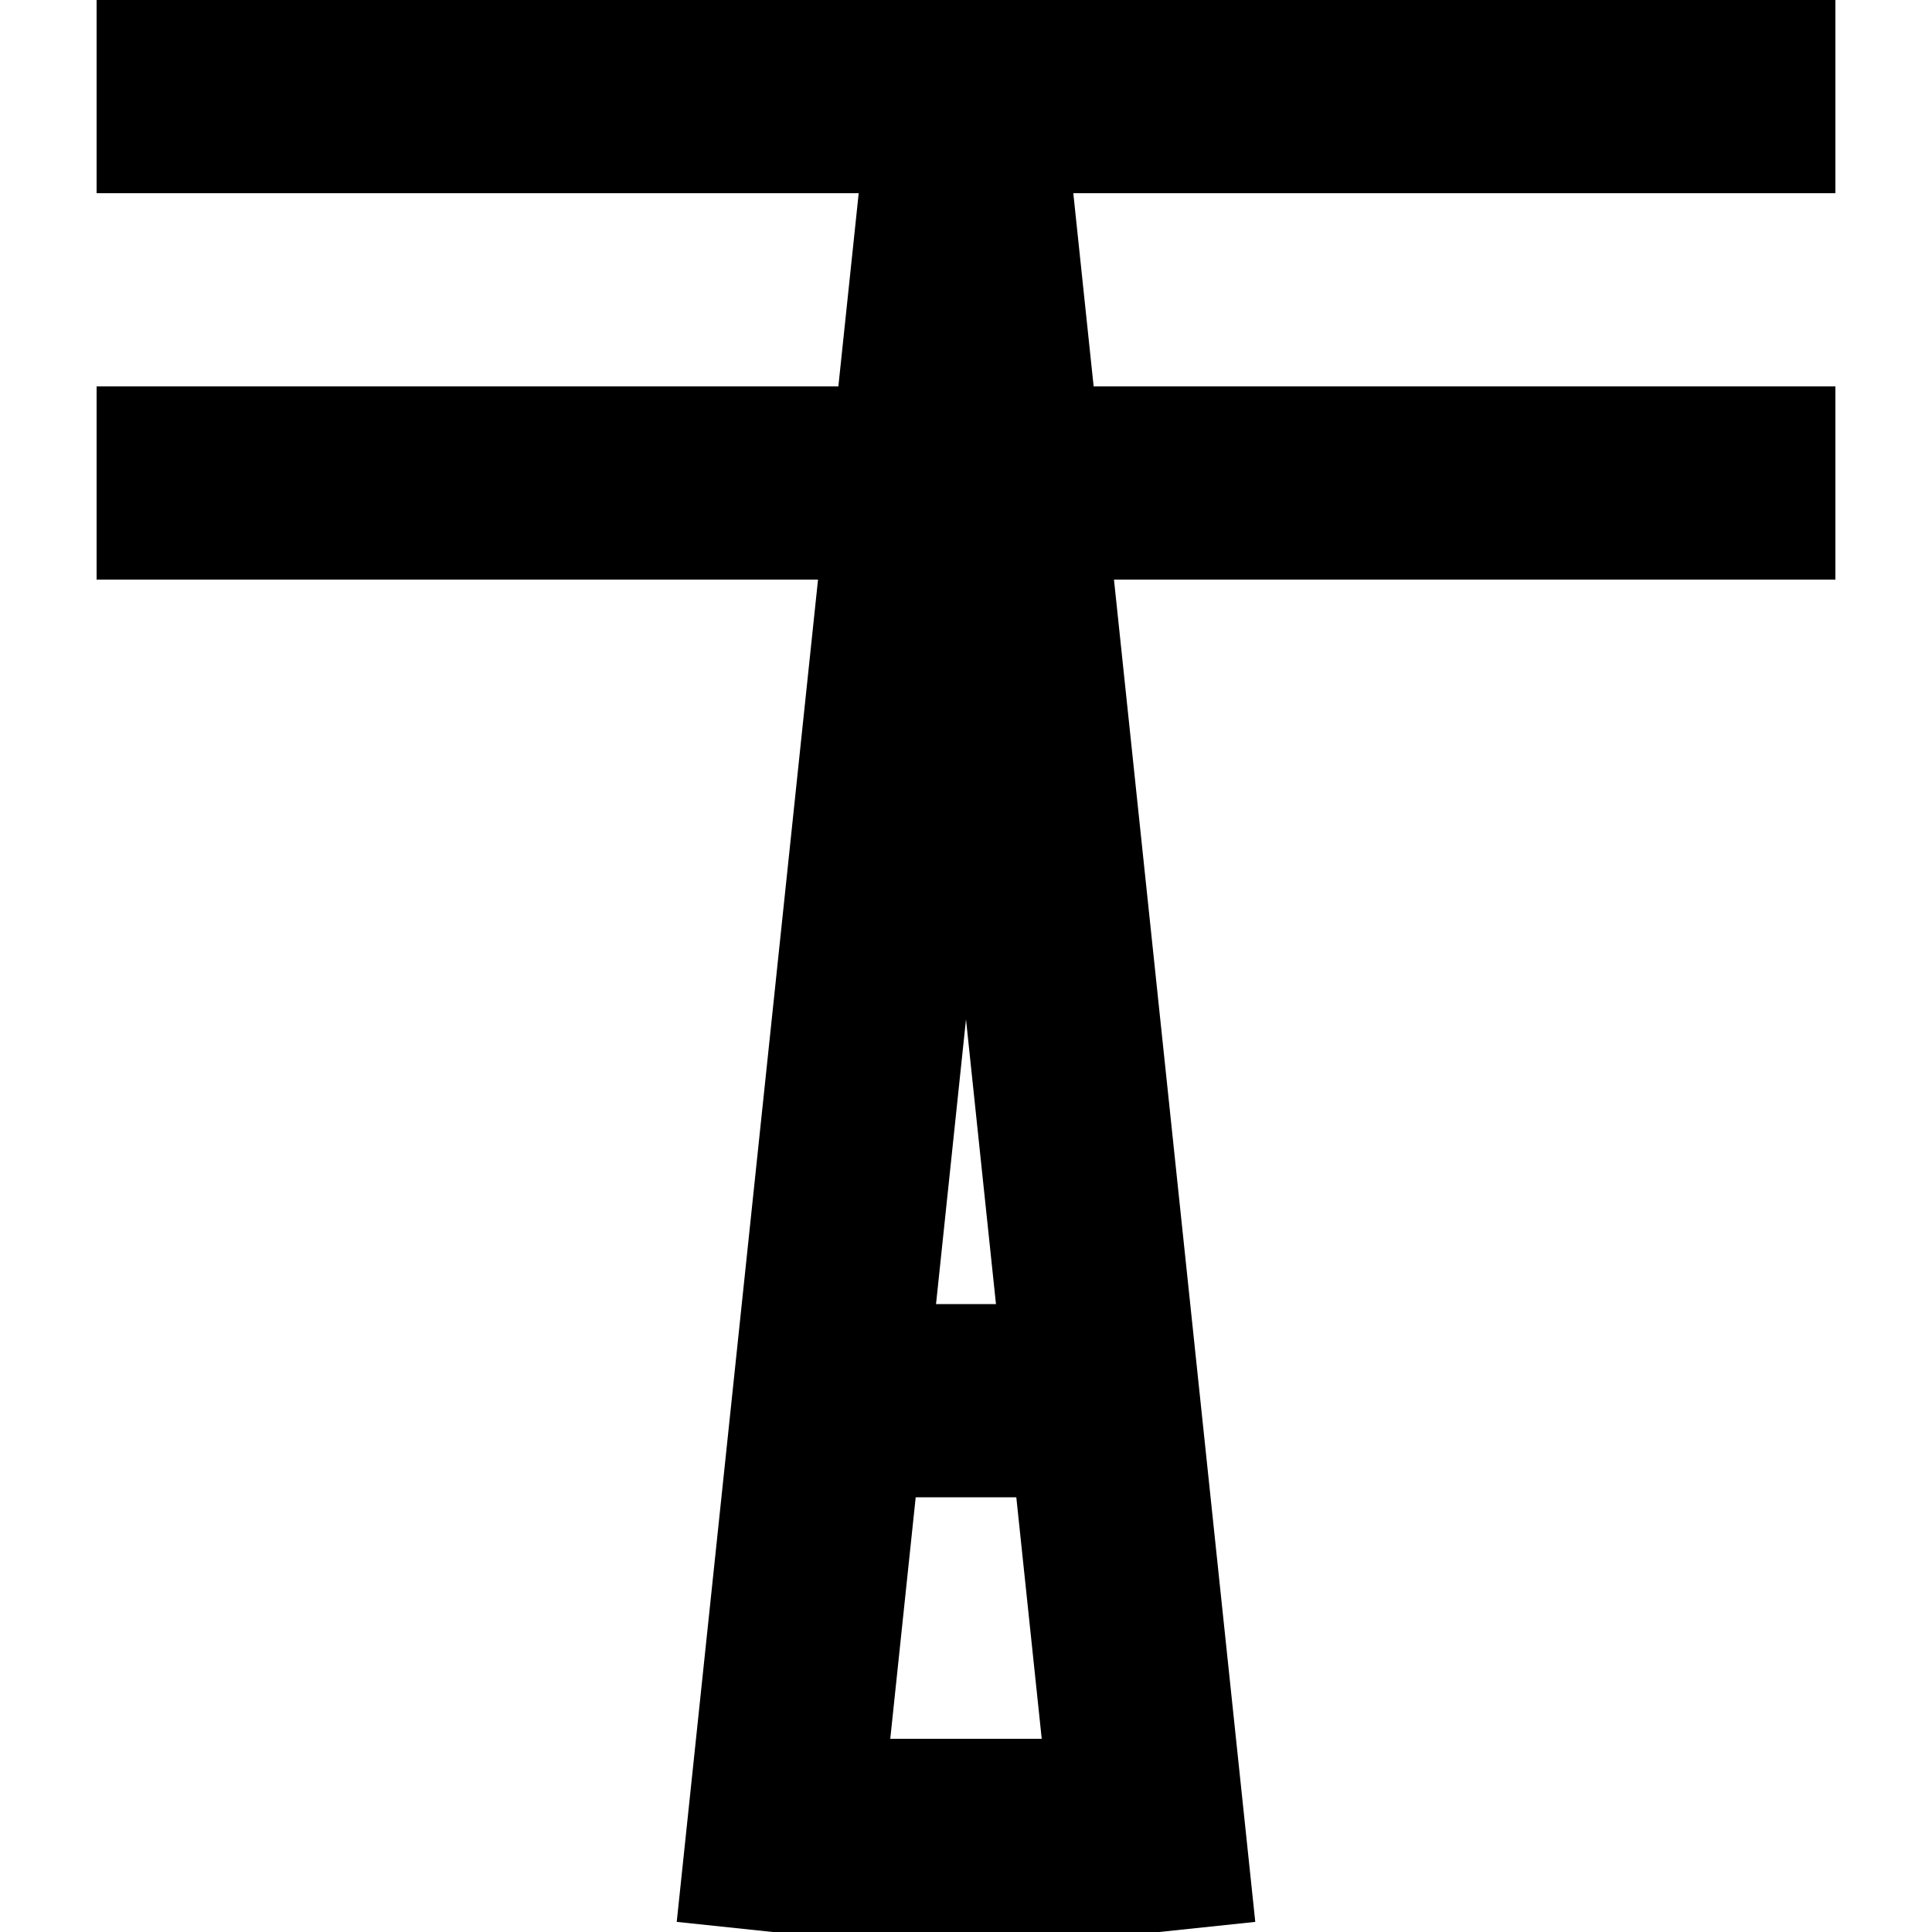 <?xml version="1.0" standalone="no"?>
<!DOCTYPE svg PUBLIC "-//W3C//DTD SVG 20010904//EN" "http://www.w3.org/TR/2001/REC-SVG-20010904/DTD/svg10.dtd">
<svg
    xmlns="http://www.w3.org/2000/svg"
    xmlns:xlink="http://www.w3.org/1999/xlink"
    width="13"
    height="13"
    preserveAspectRatio="xMidYMid"
    viewBox="-100 -100 200 200">
  <style type="text/css">
    line {
      stroke: black;
      stroke-width: 20;
    }
  </style>
  
  <!-- antenna -->
  <line x1="-90" x2="90" y1="-90" y2="-90"/>
  <line x1="-90" x2="90" y1="-50" y2="-50"/>
  
  <!-- tower sides -->
  <line x1="-20" x2="0" y1="100" y2="-90"/>
  <line x1="20" x2="0" y1="100" y2="-90"/>

  <!-- tower braces -->
  <line x1="-20" x2="20" y1="90" y2="90"/>
  <line x1="-15" x2="15" y1="45" y2="45"/>
</svg>
